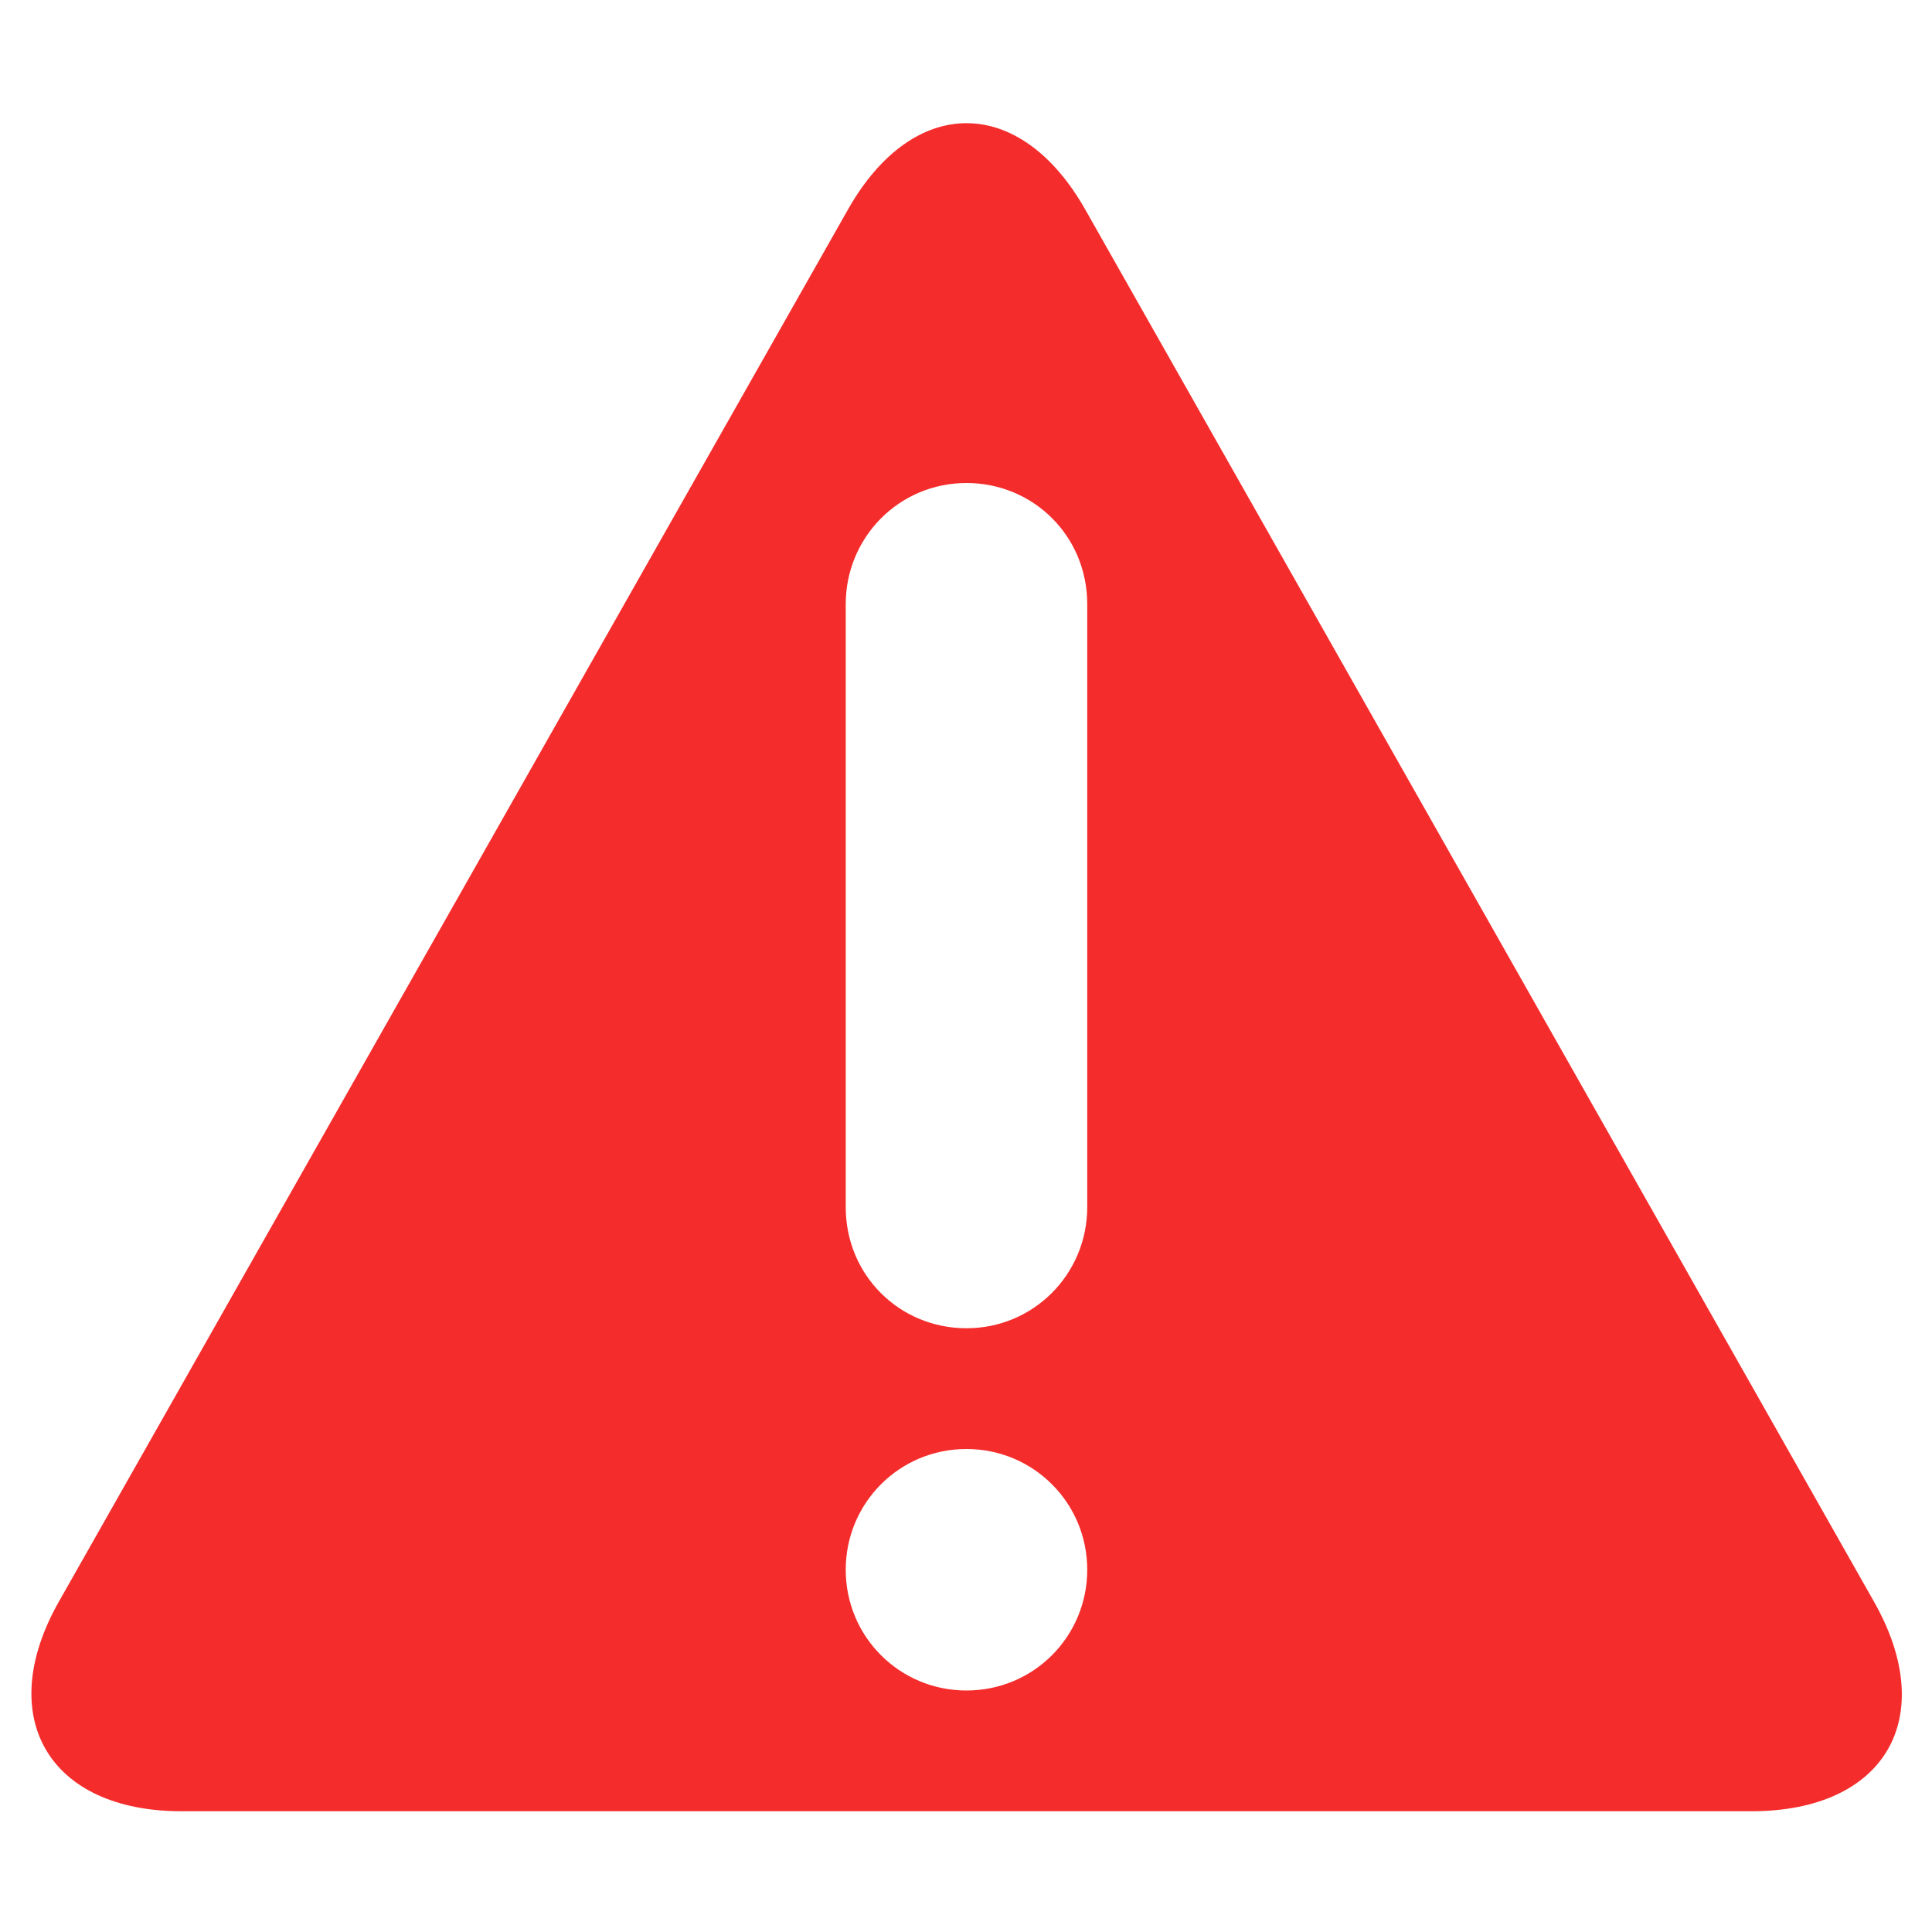 <svg xmlns="http://www.w3.org/2000/svg" width="16" height="16" viewBox="0 0 16 16">
  <g fill="none" fill-rule="evenodd" transform="translate(-288 -128)">
    <path fill="#FFFFFF" d="M295.022,129.736 C295.565,128.777 296.45,128.786 296.988,129.736 L303.52,141.265 C304.063,142.223 303.614,143 302.504,143 L289.504,143 C288.399,143 287.949,142.215 288.487,141.265 L295.022,129.736 Z M295.004,141 C295.004,141.556 295.451,142 296.004,142 C296.56,142 297.004,141.553 297.004,141 C297.004,140.444 296.556,140 296.004,140 C295.447,140 295.004,140.448 295.004,141 Z M295.004,133.003 L295.004,137.997 C295.004,138.562 295.451,139 296.004,139 C296.56,139 297.004,138.551 297.004,137.997 L297.004,133.003 C297.004,132.438 296.556,132 296.004,132 C295.447,132 295.004,132.449 295.004,133.003 Z"
    style="fill:#F42D2C;fill-rule:evenodd" />
  </g>
</svg>
